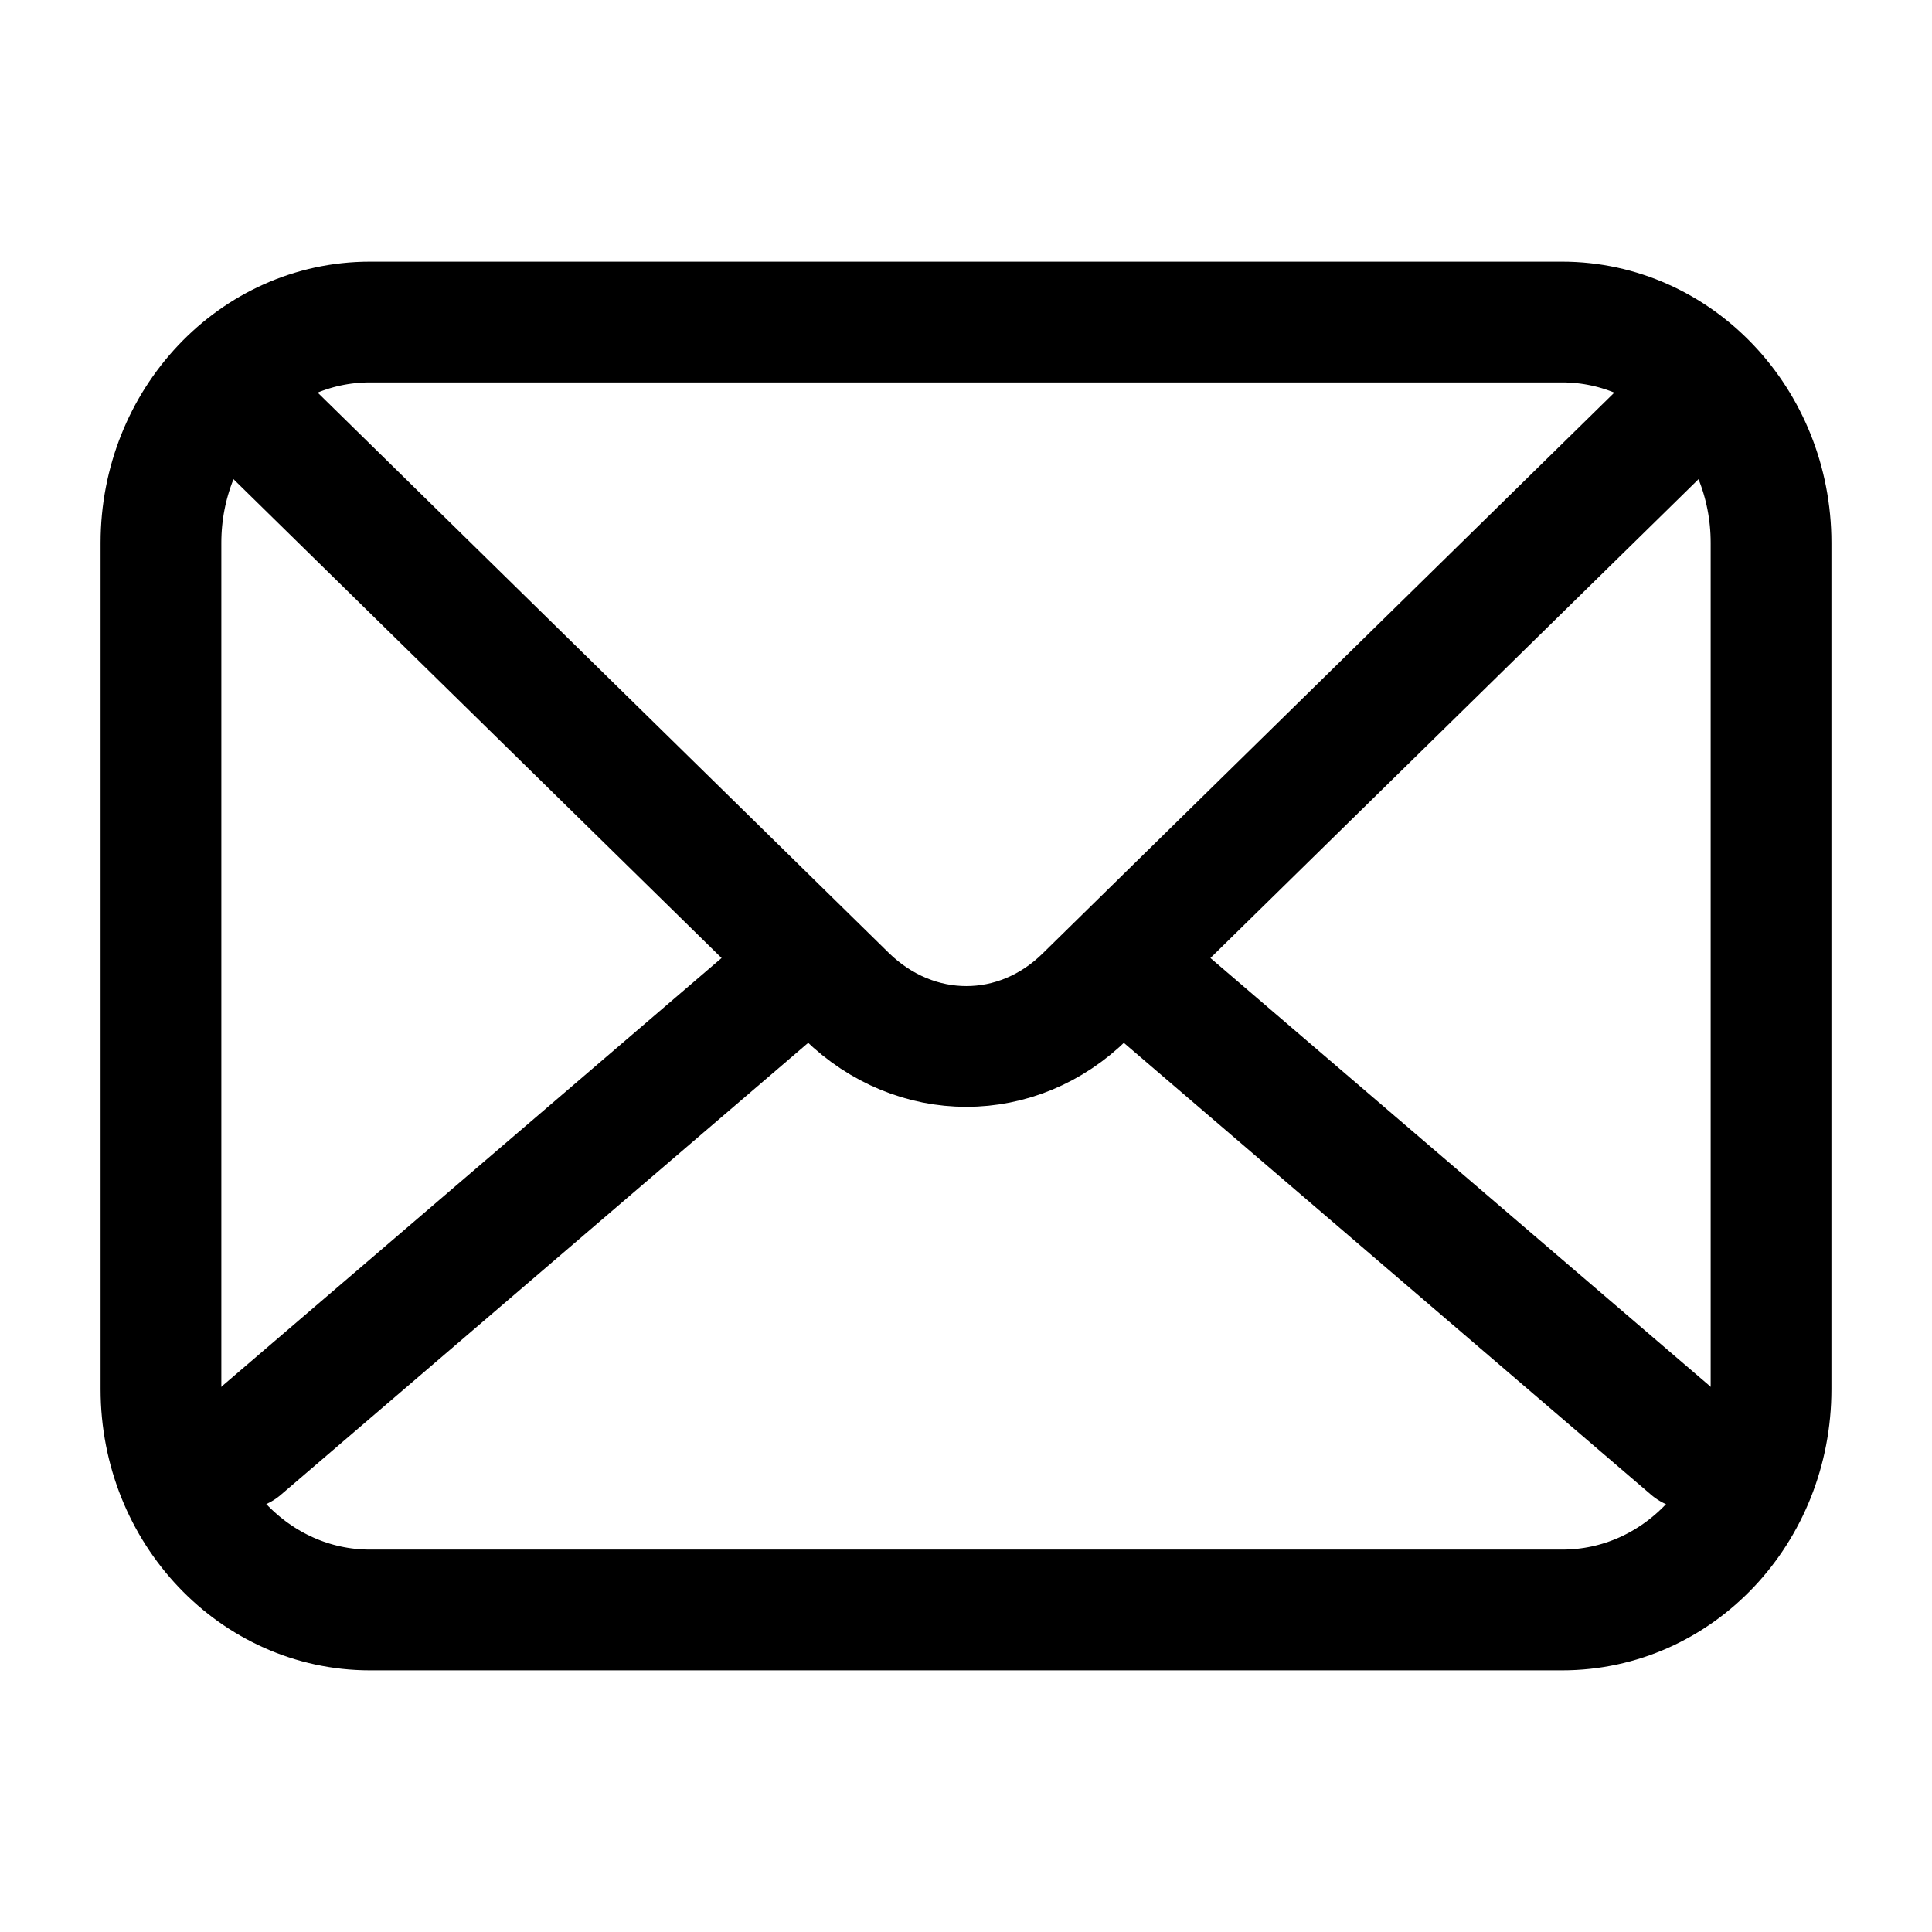 <svg width="16" height="16" viewBox="0 0 16 16"
     fill="none"
     stroke="currentColor"
     xmlns="http://www.w3.org/2000/svg">

  <path d="M12.937 13.333H3.063C2.112 13.333 1.333 12.518 1.333 11.505V4.495C1.333 3.49 2.104 2.667 3.063 2.667H12.937C13.888 2.667 14.667 3.482 14.667 4.495V11.505C14.667 12.518 13.896 13.333 12.937 13.333Z" stroke-miterlimit="10" stroke-linecap="round" stroke-linejoin="round"/>
  <path d="M14 3.333L8.988 8.25C8.427 8.805 7.581 8.805 7.012 8.25L2 3.333" stroke-miterlimit="10" stroke-linecap="round" stroke-linejoin="round"/>
  <path d="M9.333 8L14 12" stroke-miterlimit="10" stroke-linecap="round" stroke-linejoin="round"/>
  <path d="M2 12L6.667 8" stroke-miterlimit="10" stroke-linecap="round" stroke-linejoin="round"/>
</svg>
